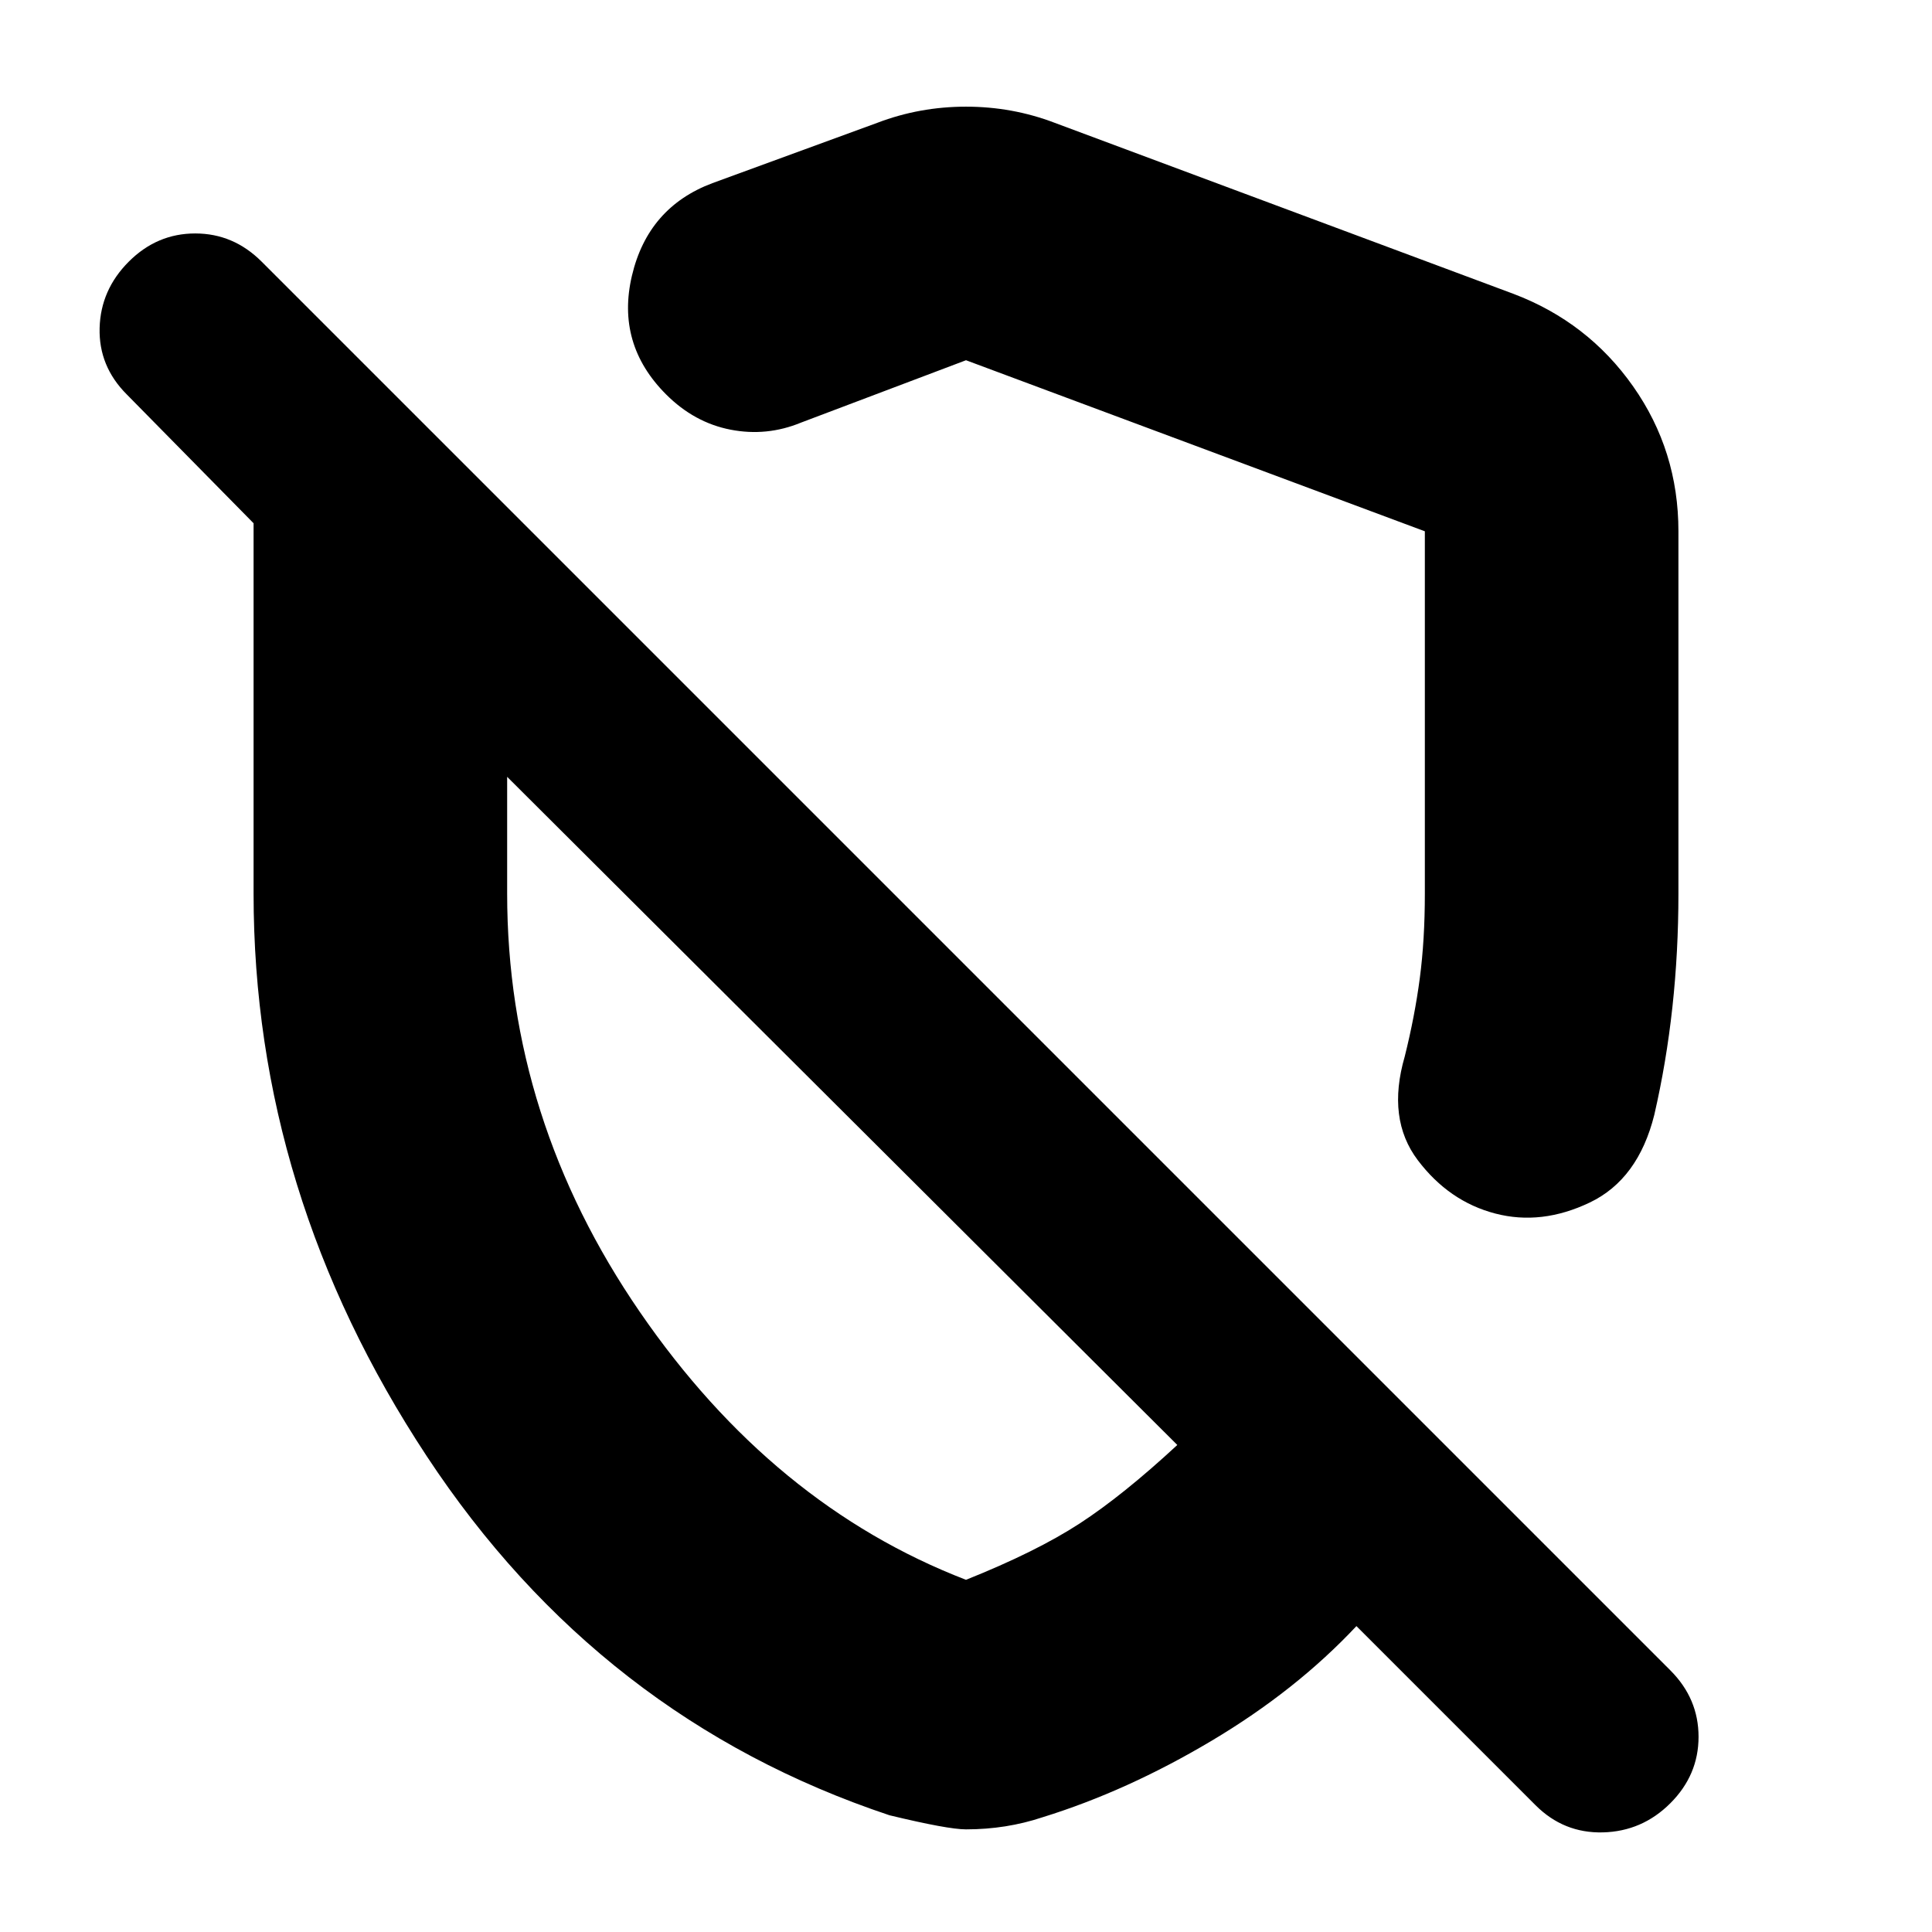 <svg xmlns="http://www.w3.org/2000/svg" height="24" viewBox="0 -960 960 960" width="24"><path d="M834-696v180q0 29-3 56.5t-9 53.5q-8 32-32 43.5t-47 5.5q-23-6-38.5-26.5T698-435q5-20 7.5-39t2.5-42v-180l-228-85-82 31q-17 7-35 3.5T331-764q-25-25-17-59t40-46l82-30q21-8 44-8t44 8l228 85q37 14 59.5 46t22.5 72ZM480-51q-9 0-38-7-144-48-230-178.5T126-516v-184l-63-64q-14-14-13.5-33T64-830q14-14 33-14t33 14l700 700q14 14 14 33t-14 33q-14 14-33.5 14.5T763-63l-89-89q-30 32-72 57t-84 38q-9 3-18.5 4.5T480-51Zm-62-357Zm107-163Zm-45 396q35-14 56.5-28t48.5-39L252-574v58q0 112 66 208t162 133Z"/></svg>